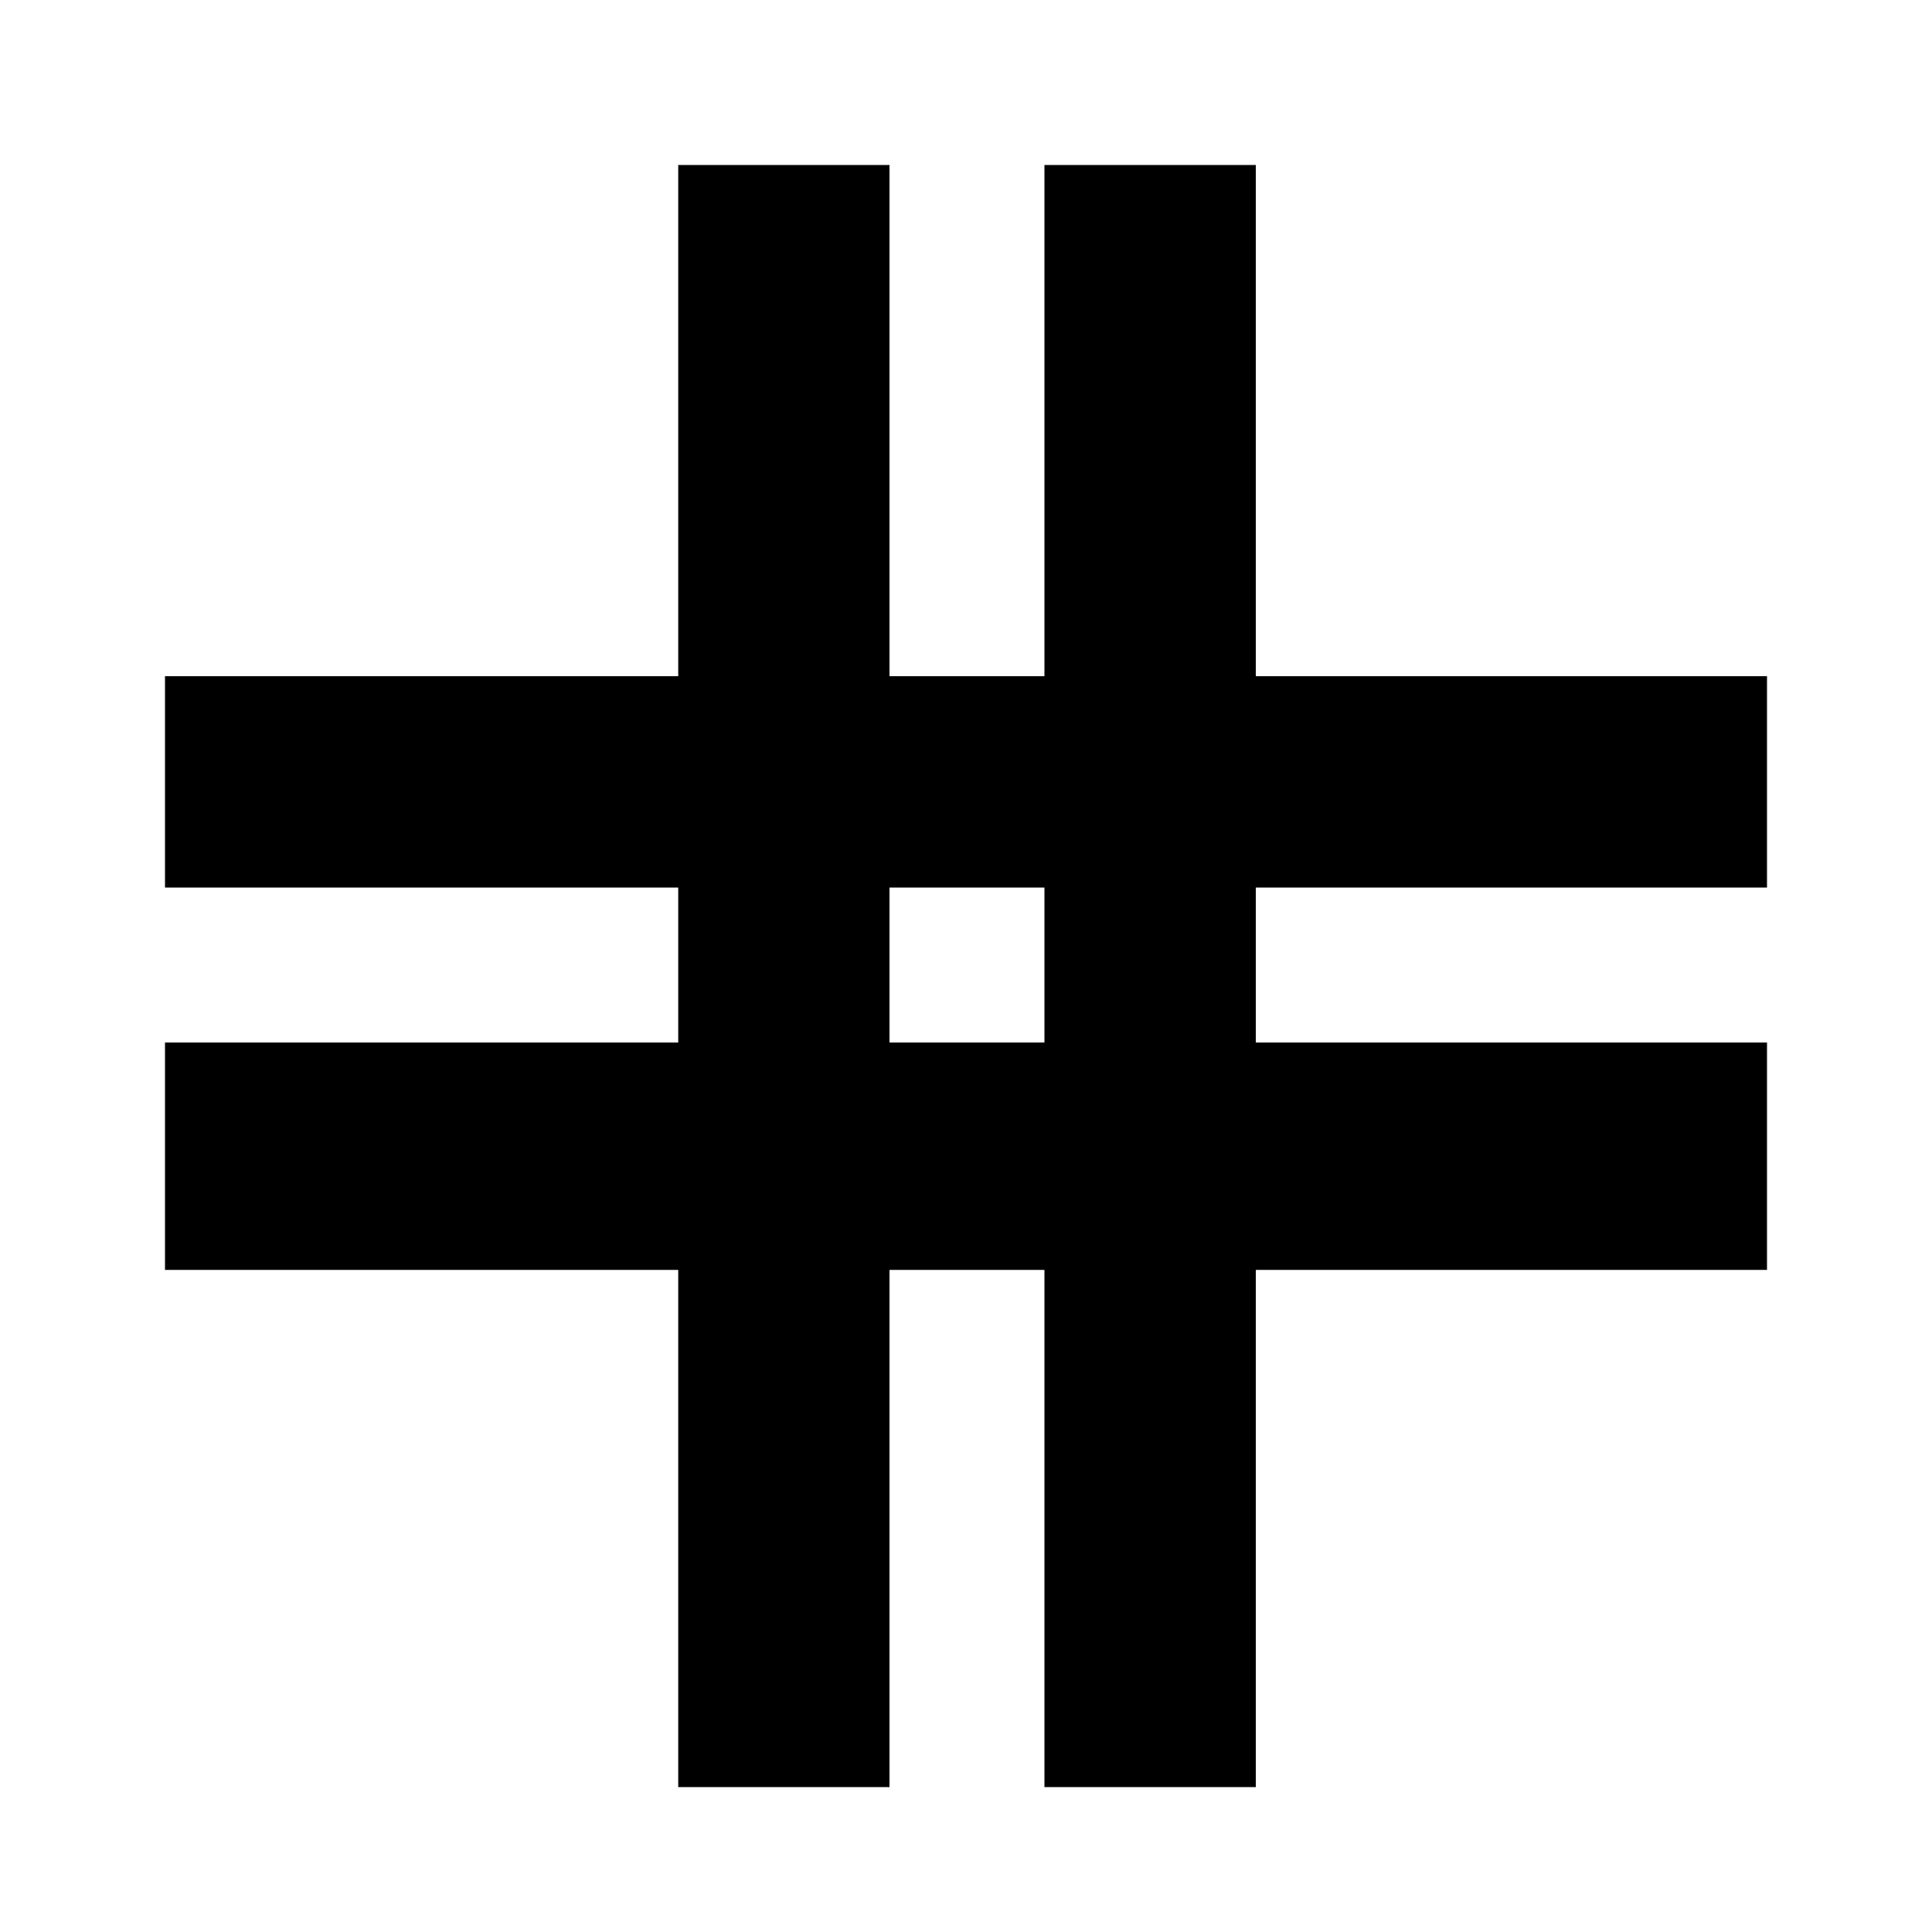 <svg xmlns="http://www.w3.org/2000/svg" height="20" width="20"><path d="M7.021 18.5V13.146H1.708V10.792H7.021V9.188H1.708V7H7.021V1.708H9.208V7H10.812V1.708H13V7H18.292V9.188H13V10.792H18.292V13.146H13V18.5H10.812V13.146H9.208V18.5ZM9.208 10.792H10.812V9.188H9.208Z"/></svg>